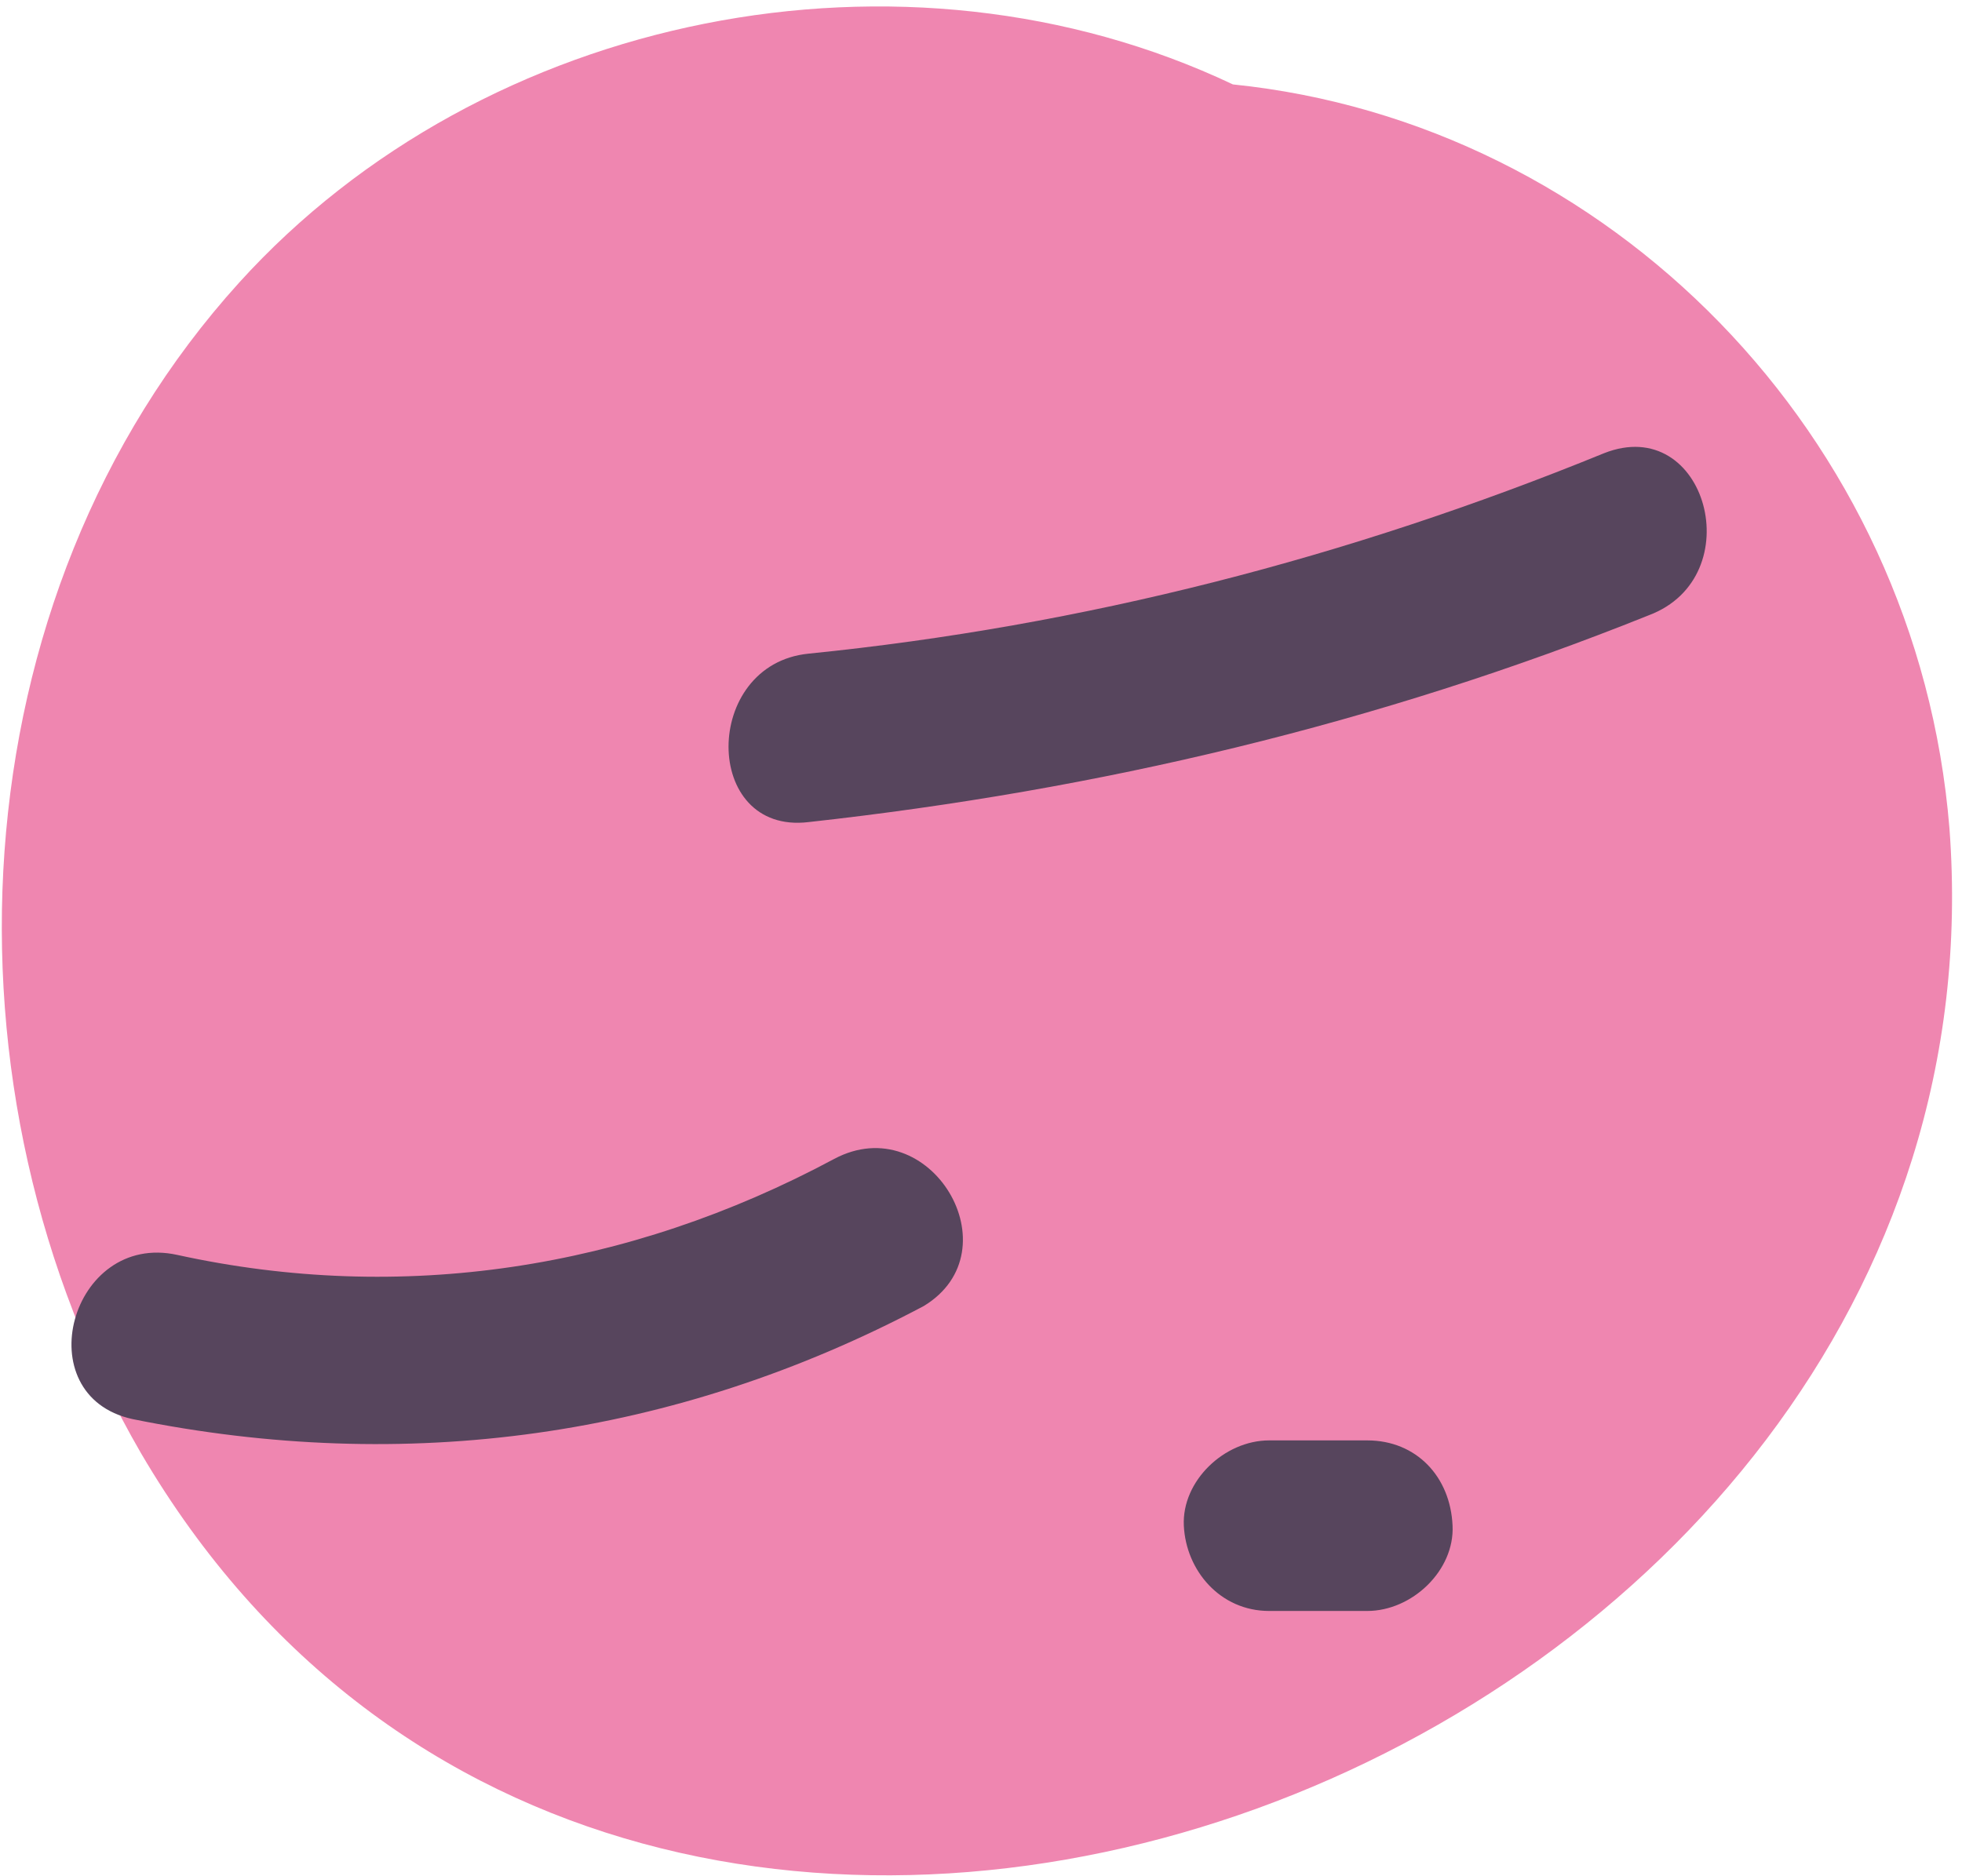 <svg width="92" height="88" viewBox="0 0 92 88" fill="none" xmlns="http://www.w3.org/2000/svg">
<g id="planet2">
<path id="Vector" d="M91.412 38.858C89.912 20.358 75.412 5.759 57.812 3.959C42.412 -3.341 22.712 0.559 11.211 13.258C-2.188 28.058 -3.188 51.258 6.612 68.159C29.812 107.759 94.712 82.758 91.412 38.858Z" fill="#EF86B0"/>
<path id="Vector_2" d="M39.112 54.358C29.412 59.558 18.812 61.158 8.312 58.858C3.312 57.758 1.212 65.458 6.212 66.558C19.012 69.158 31.612 67.458 43.312 61.258C47.612 58.658 43.612 51.958 39.112 54.358Z" fill="#57455D"/>
<path id="Vector_3" d="M75.212 21.258C63.212 26.158 50.812 29.358 37.912 30.658C32.912 31.158 32.912 39.158 37.912 38.558C51.512 37.058 64.612 33.958 77.312 28.858C82.112 27.058 80.012 19.358 75.212 21.258Z" fill="#57455D"/>
<path id="Vector_4" d="M64.112 67.558H59.511C57.411 67.558 55.411 69.459 55.511 71.558C55.611 73.659 57.212 75.558 59.511 75.558H64.112C66.212 75.558 68.212 73.659 68.112 71.558C68.012 69.258 66.412 67.558 64.112 67.558Z" fill="#57455D"/>
</g>
</svg>
